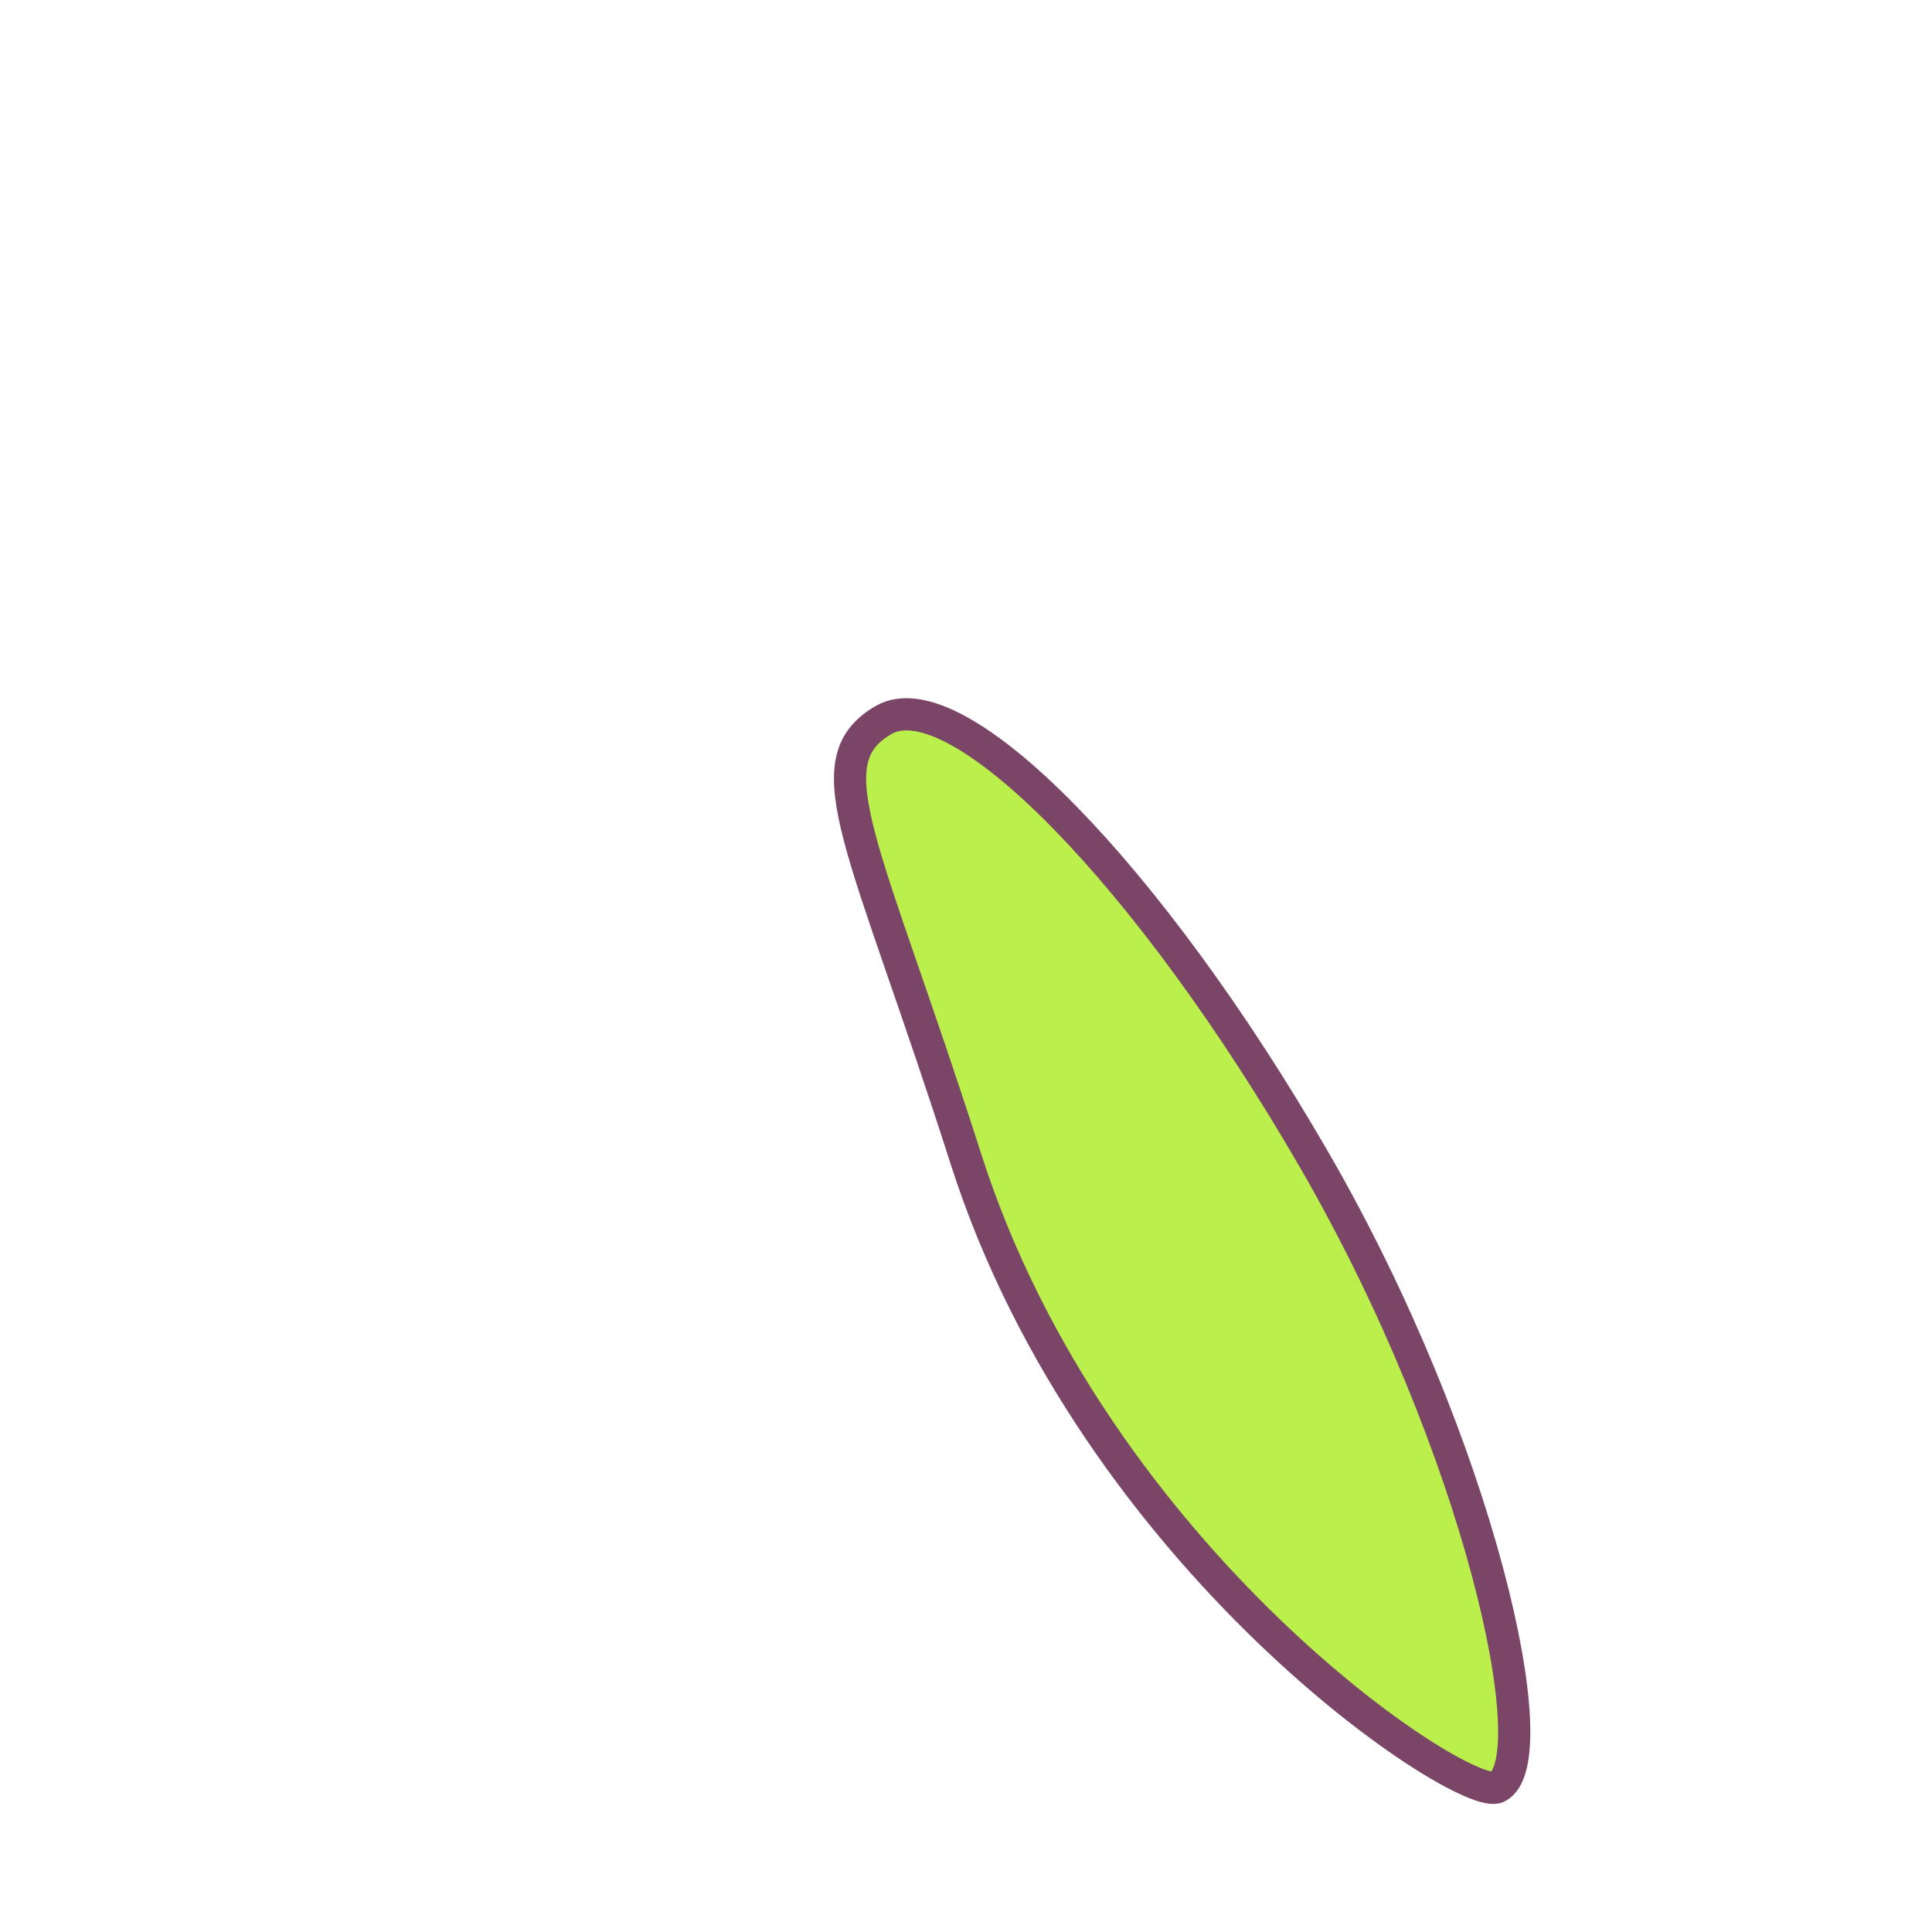 <svg xmlns="http://www.w3.org/2000/svg" viewBox="0 0 120 120"><title>Asset 56</title><path d="M81.668,72.111C91.916,89.862,96.222,109.389,93,111c-2,1-25-14-33-39-6.247-19.522-9.66-24.656-5.116-27.28S71.419,54.36,81.668,72.111Z" fill="#bbef4b" stroke="#7a4567" stroke-linecap="round" stroke-linejoin="round" stroke-width="2"/><rect width="120" height="120" fill="none"/></svg>
